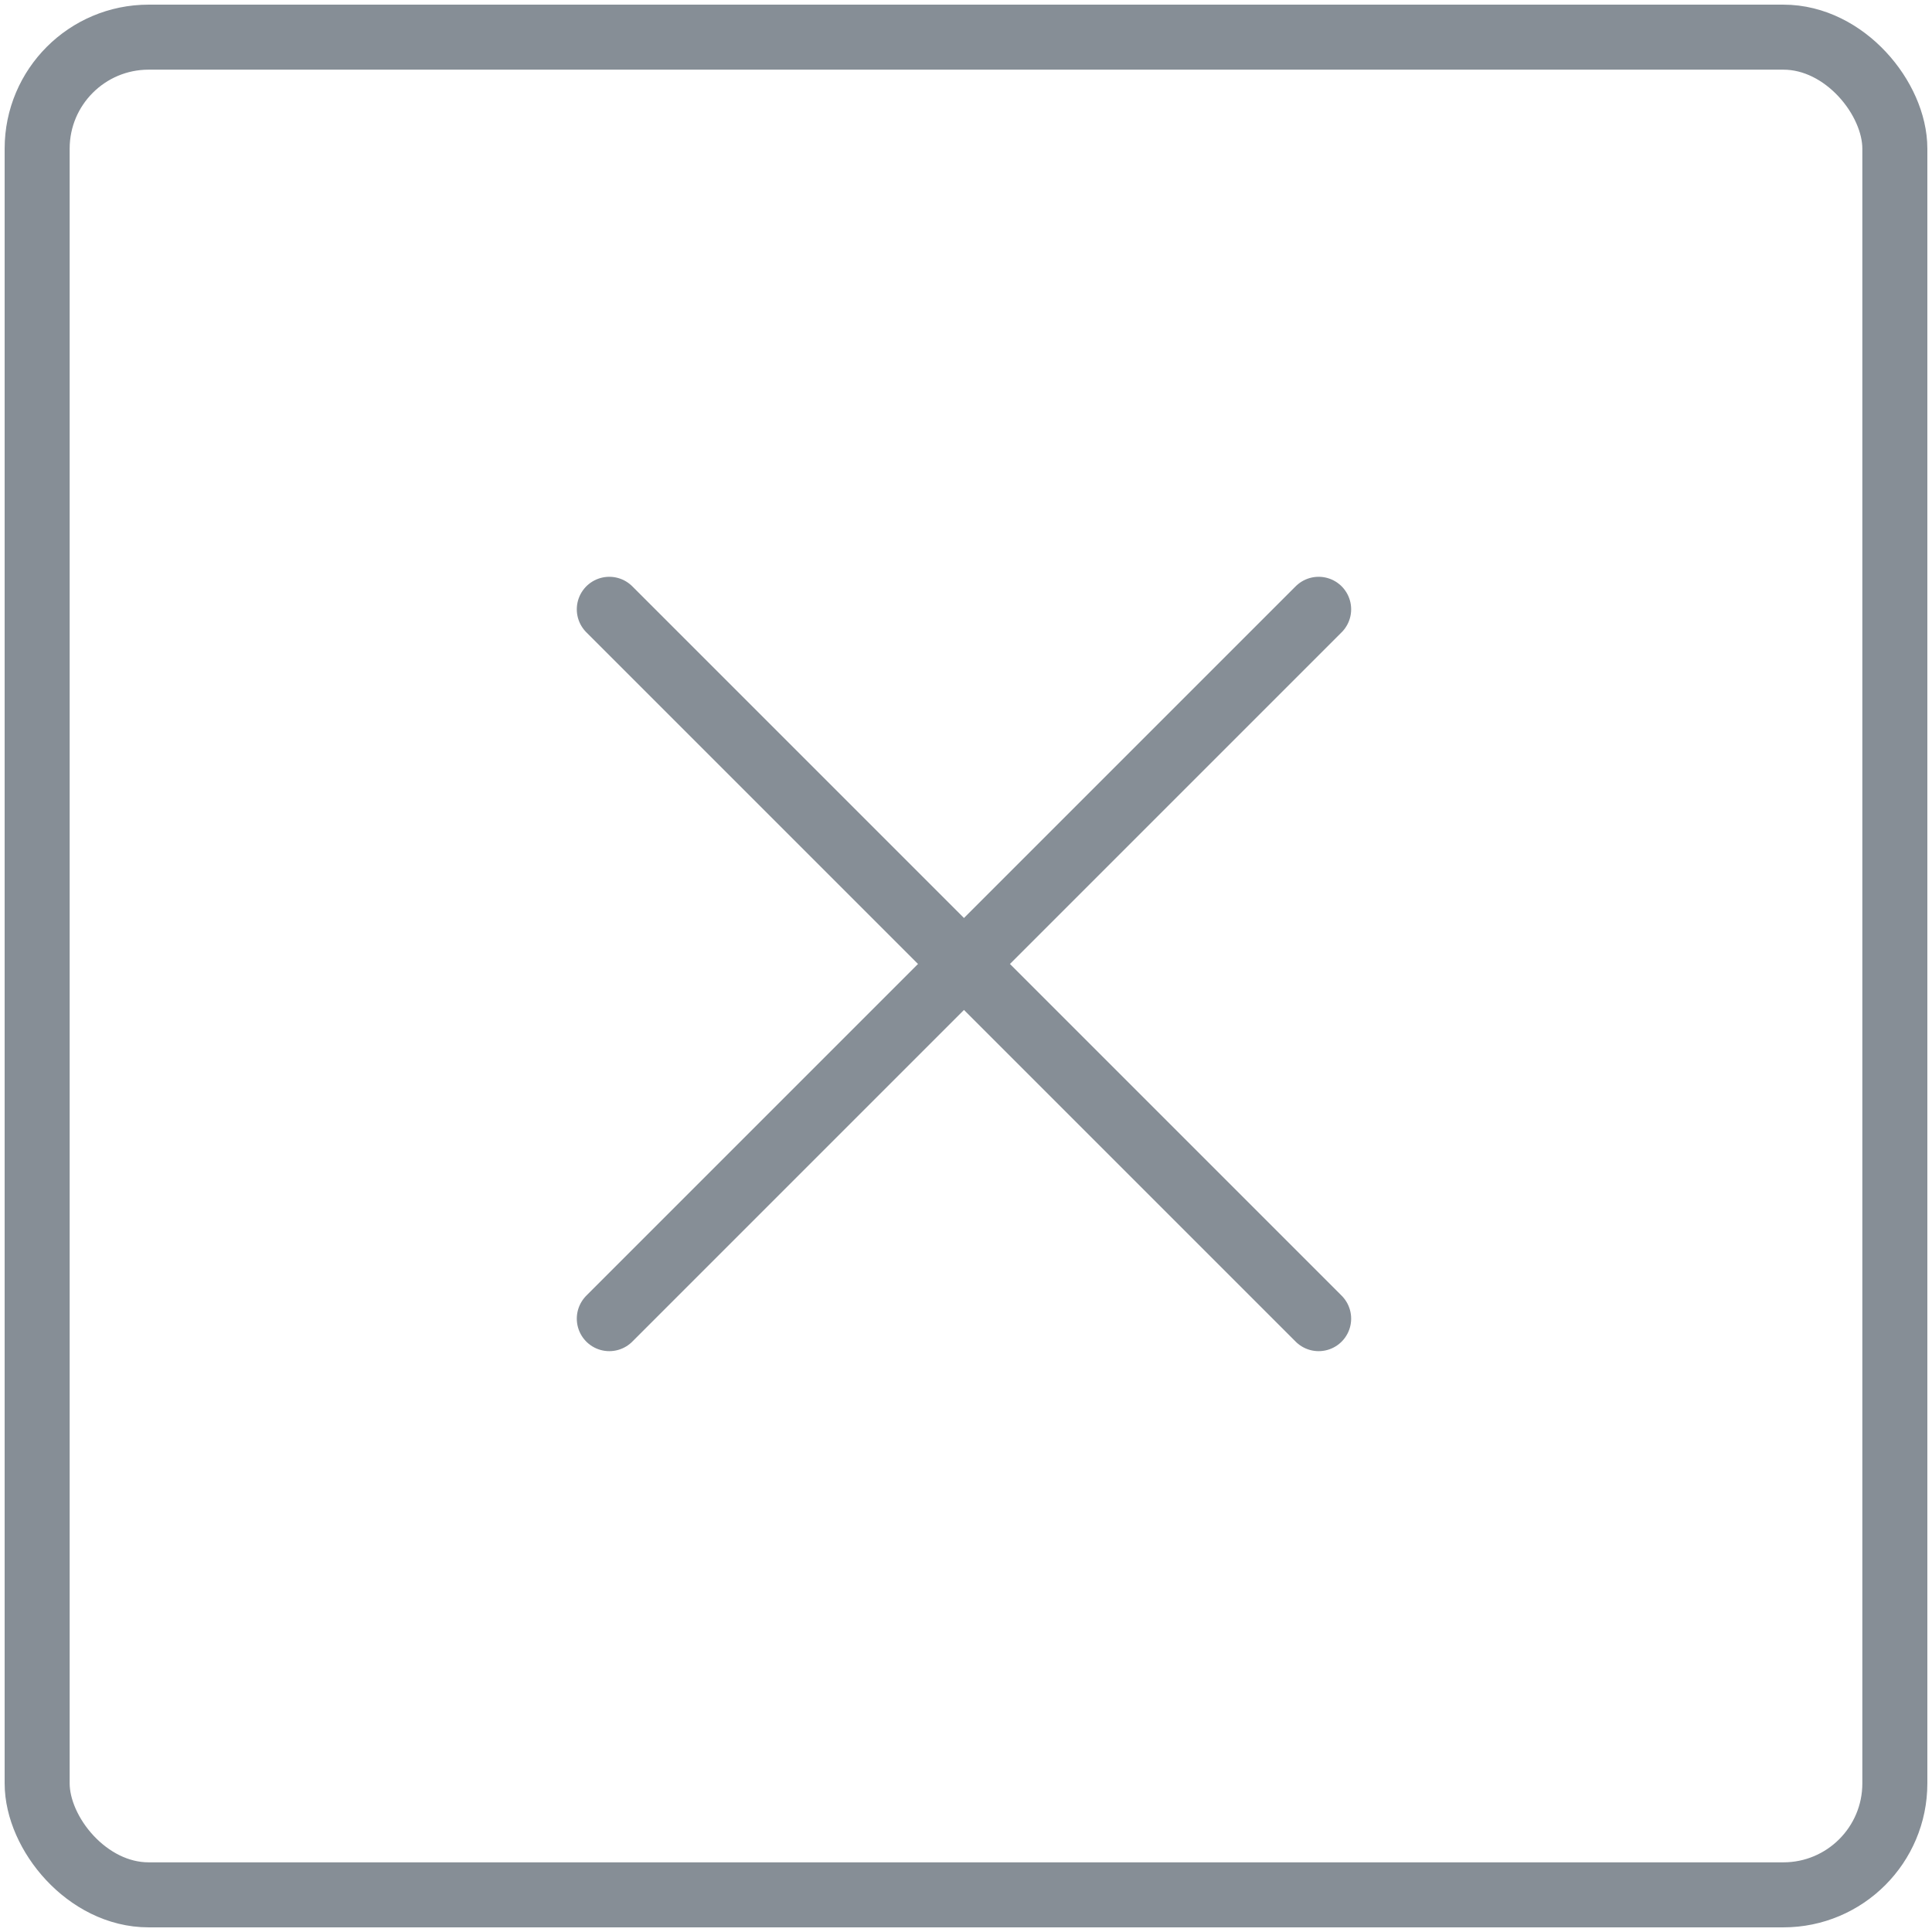 <?xml version="1.0" encoding="UTF-8"?>
<svg width="104px" height="104px" viewBox="0 0 104 104" version="1.1" xmlns="http://www.w3.org/2000/svg" xmlns:xlink="http://www.w3.org/1999/xlink">
    <!-- Generator: Sketch 46 (44423) - http://www.bohemiancoding.com/sketch -->
    <title>interface-16</title>
    <desc>Created with Sketch.</desc>
    <defs></defs>
    <g id="ALL" stroke="none" stroke-width="1" fill="none" fill-rule="evenodd" stroke-linecap="round" stroke-linejoin="round">
        <g id="Secondary" transform="translate(-4819, -1062)" stroke="#868E96" stroke-width="3.5">
            <g id="interface-16" transform="translate(4821, 1064)">
                <rect id="Layer-1" x="0" y="0" width="100" height="100" rx="6"></rect>
                <path d="M68.983,30.799 L30.799,68.983" id="Layer-2"></path>
                <path d="M68.983,68.983 L30.799,30.799" id="Layer-3"></path>
            </g>
        </g>
    </g>
</svg>